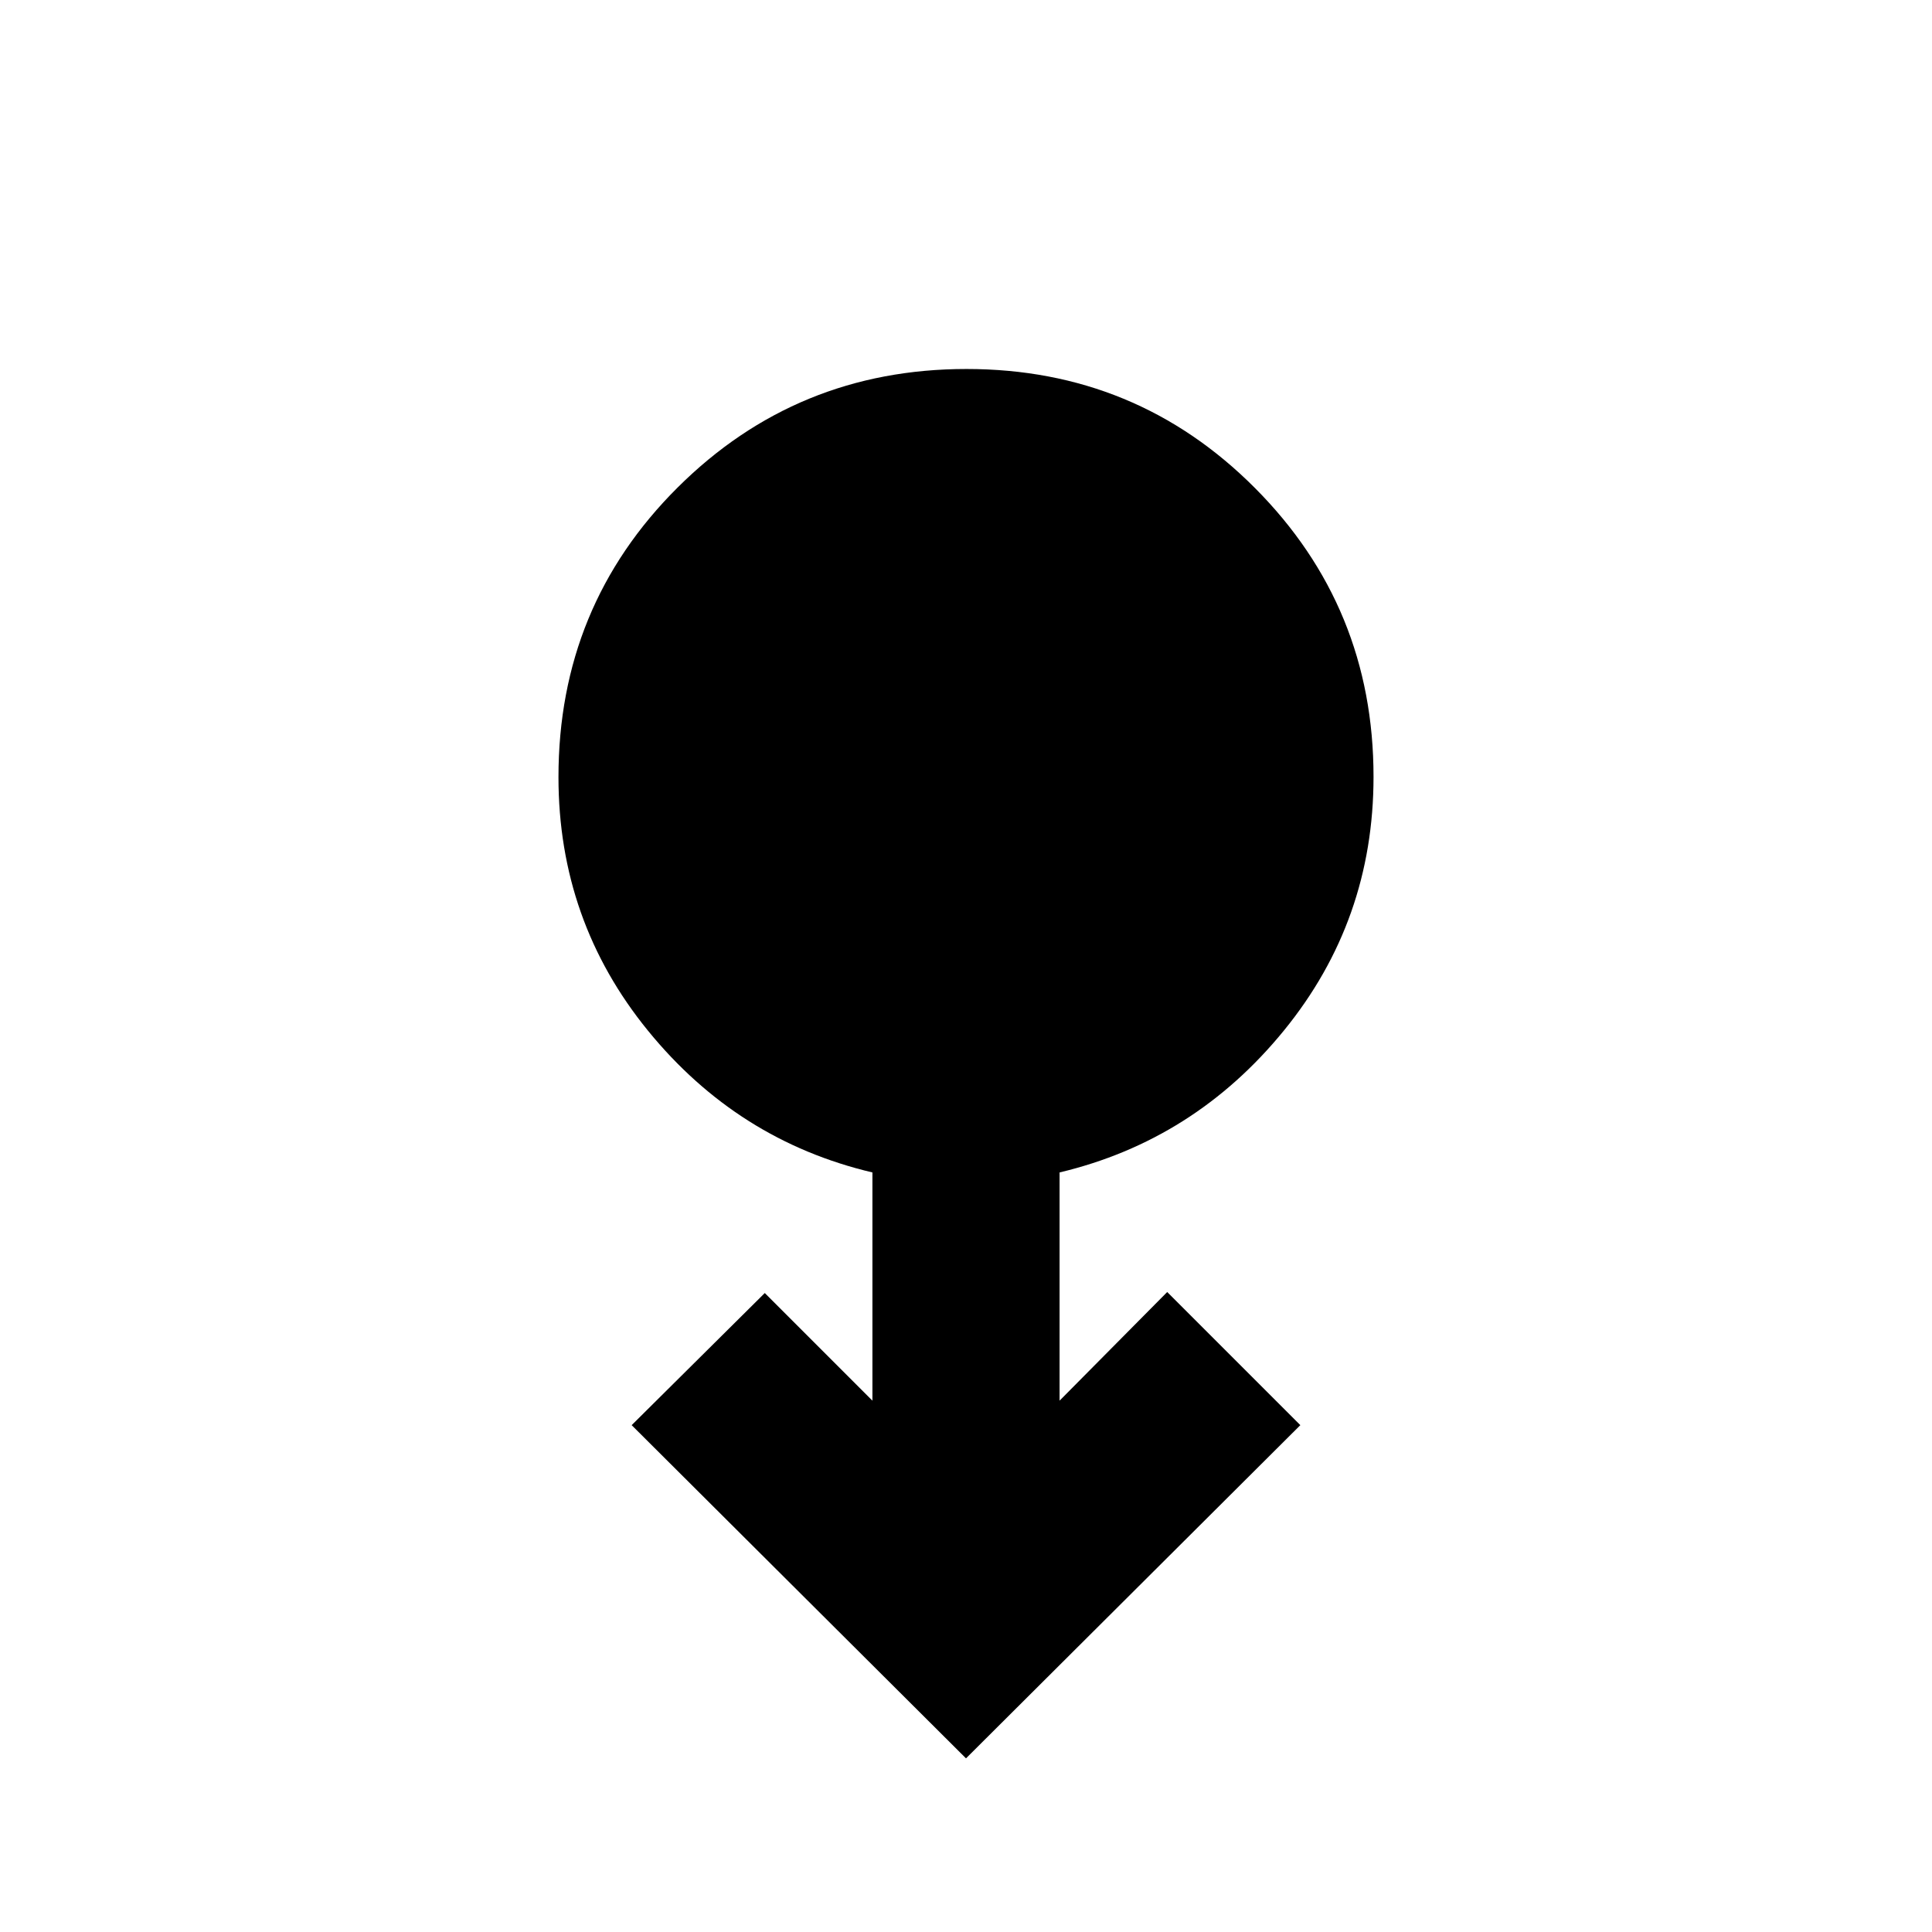 <svg xmlns="http://www.w3.org/2000/svg" height="20" viewBox="0 -960 960 960" width="20"><path d="M480-86.28 313.87-251.85l66.15-65.65 53.48 53.48v-113.4q-67-15.8-111.5-70.41-44.5-54.6-44.5-126.03 0-84.94 59.18-143.87 59.17-58.92 143.57-58.92 84.4 0 143.33 59.14 58.92 59.15 58.92 143.5 0 71.43-44.5 126.04-44.5 54.6-111.5 70.55v113.4L579.98-318l66.15 66.15L480-86.28Z"/></svg>